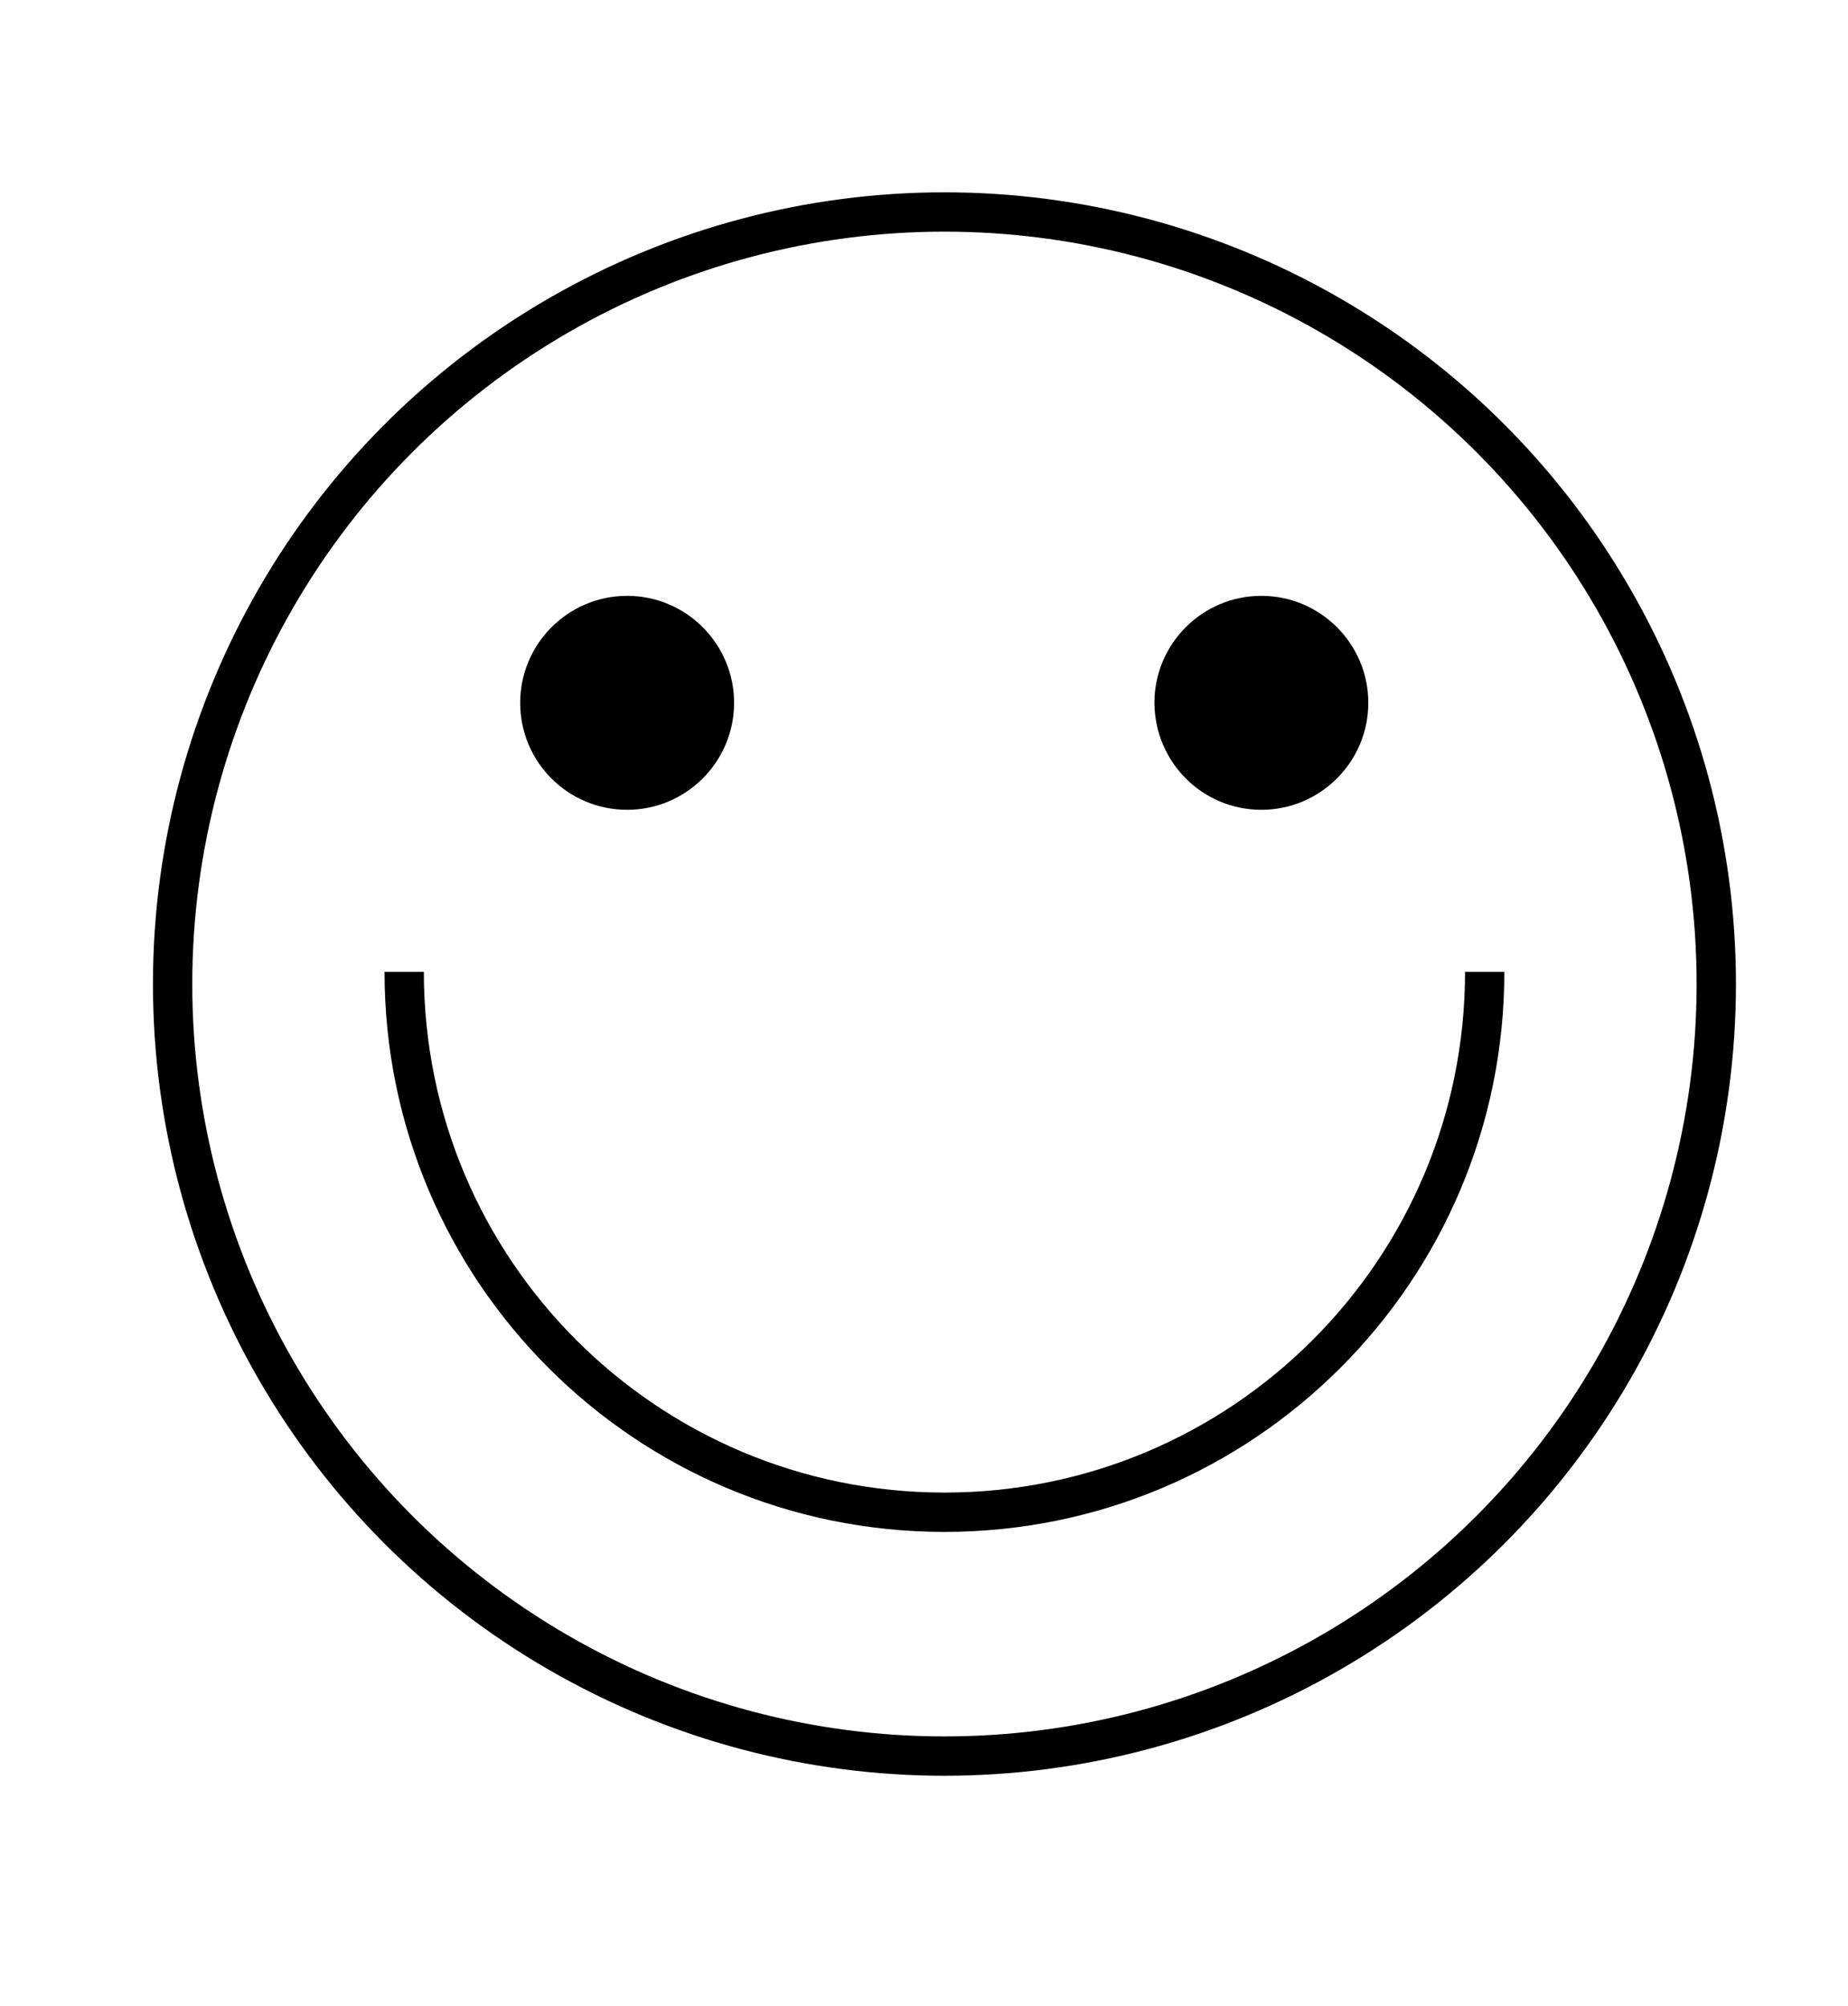 <?xml version="1.0" encoding="utf-8"?>
<!-- Generator: Adobe Illustrator 23.0.6, SVG Export Plug-In . SVG Version: 6.00 Build 0)  -->
<svg version="1.1" id="Layer_1" xmlns="http://www.w3.org/2000/svg" xmlns:xlink="http://www.w3.org/1999/xlink" x="0px" y="0px"
	 viewBox="0 0 47 51" xml:space="preserve">
<style type="text/css">
	.st0{clip-path:url(#SVGID_2_);fill:none;stroke:#000000;}
	.st1{clip-path:url(#SVGID_2_);}
</style>
<g>
	<defs>
		<rect id="SVGID_1_" x="3.89" y="4.89" width="40.26" height="40.26"/>
	</defs>
	<clipPath id="SVGID_2_">
		<use xlink:href="#SVGID_1_"  style="overflow:visible;"/>
	</clipPath>
	<circle class="st0" cx="24.02" cy="25.02" r="19.63"/>
	<path class="st0" d="M10.28,24.71c0,7.59,6.15,13.74,13.74,13.74s13.74-6.15,13.74-13.74"/>
	<path class="st1" d="M15.95,20.59c1.5,0,2.72-1.22,2.72-2.72c0-1.5-1.22-2.72-2.72-2.72s-2.72,1.22-2.72,2.72
		C13.23,19.38,14.45,20.59,15.95,20.59"/>
	<path class="st1" d="M32.08,20.59c1.5,0,2.72-1.22,2.72-2.72c0-1.5-1.22-2.72-2.72-2.72c-1.5,0-2.72,1.22-2.72,2.72
		C29.37,19.38,30.58,20.59,32.08,20.59"/>
</g>
</svg>
